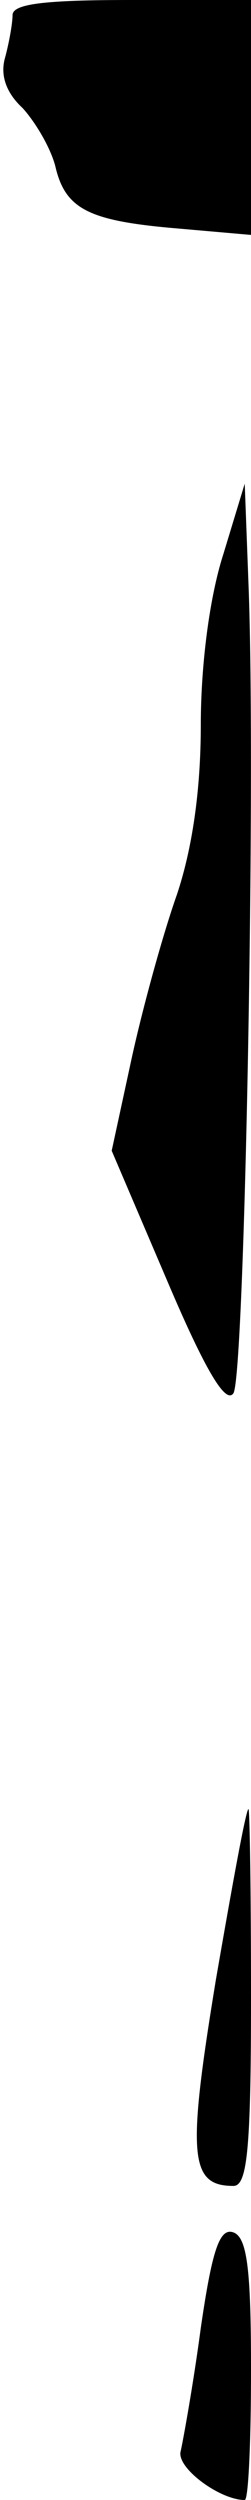 <?xml version="1.0" standalone="no"?>
<!DOCTYPE svg PUBLIC "-//W3C//DTD SVG 20010904//EN"
 "http://www.w3.org/TR/2001/REC-SVG-20010904/DTD/svg10.dtd">
<svg version="1.0" xmlns="http://www.w3.org/2000/svg"
 width="20pt" height="199pt" viewBox="0 0 20 199"
 preserveAspectRatio="xMidYMid meet">
<g transform="translate(0,199) scale(0.1,-0.1)"
fill="#000000" stroke="none">
<path fill="#000000" stroke="none" d="M10 1978 c0 -7 -3 -23 -6 -34 -4 -14 1
-28 14 -40 10 -11 22 -31 26 -46 8 -35 27 -44 99 -50 l57 -5 0 94 0 93 -95 0
c-69 0 -95 -3 -95 -12z"/>
<path fill="#000000" stroke="none" d="M178 1549 c-11 -34 -18 -88 -18 -136 0
-53 -7 -99 -19 -135 -11 -31 -27 -89 -36 -130 l-16 -74 44 -103 c31 -73 47
-99 53 -90 9 14 18 492 12 644 l-3 80 -17 -56z"/>
<path fill="#000000" stroke="none" d="M172 414 c-23 -140 -21 -164 14 -164
11 0 14 29 14 150 0 83 -1 150 -2 150 -2 0 -13 -61 -26 -136z"/>
<path fill="#000000" stroke="none" d="M160 137 c-6 -45 -14 -89 -16 -98 -4
-13 31 -39 51 -39 3 0 5 47 5 104 0 79 -3 105 -14 109 -11 4 -17 -14 -26 -76z"/>
</g>
</svg>
